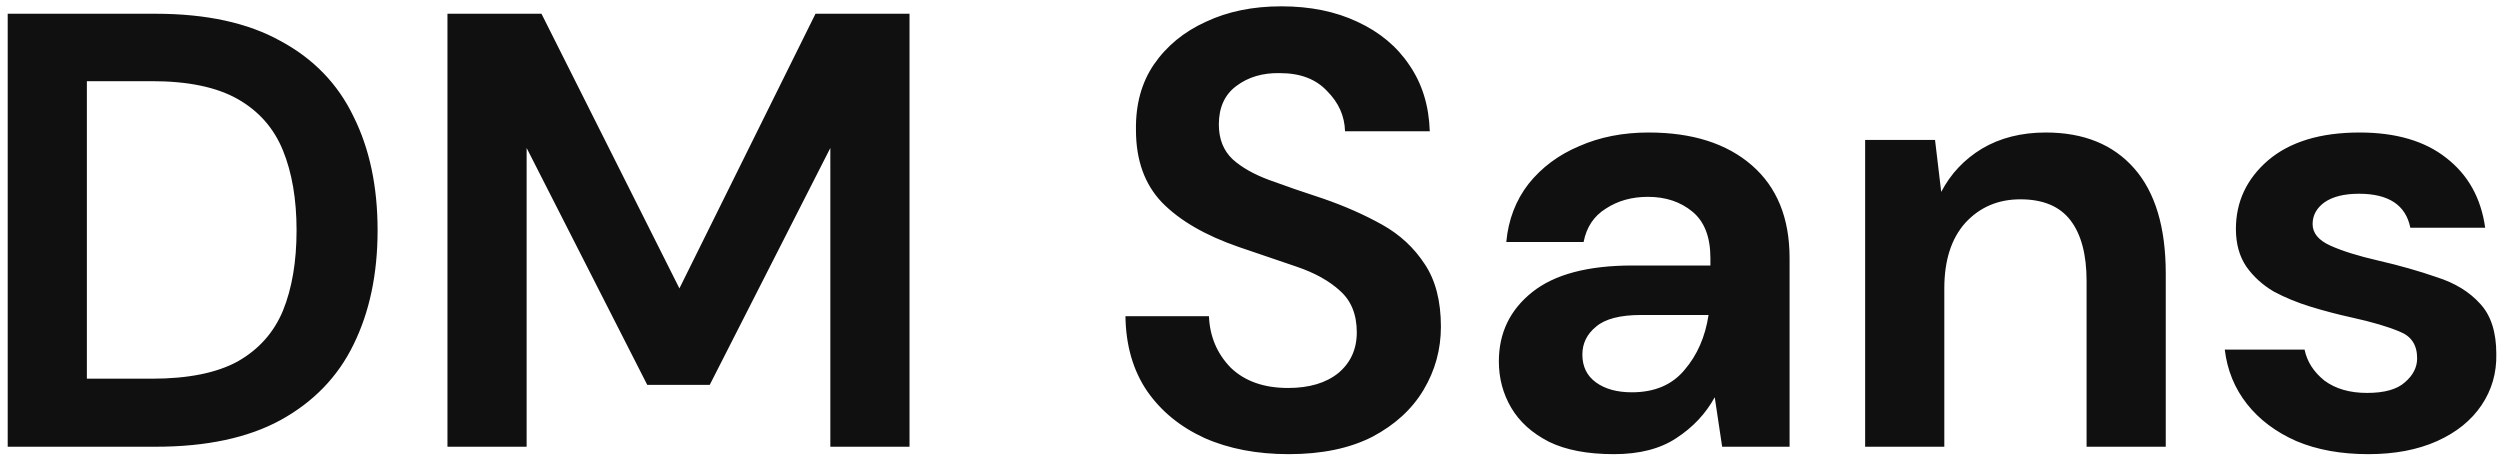 <svg width="291" height="53" viewBox="0 0 291 53" fill="none" xmlns="http://www.w3.org/2000/svg">
<path d="M0.896 52V1.6H18.104C24.008 1.6 28.856 2.656 32.648 4.768C36.488 6.832 39.32 9.76 41.144 13.552C43.016 17.296 43.952 21.712 43.952 26.8C43.952 31.888 43.016 36.328 41.144 40.12C39.32 43.864 36.488 46.792 32.648 48.904C28.856 50.968 24.008 52 18.104 52H0.896ZM10.112 44.08H17.672C21.896 44.08 25.232 43.408 27.68 42.064C30.128 40.672 31.88 38.704 32.936 36.16C33.992 33.568 34.52 30.448 34.52 26.8C34.52 23.2 33.992 20.104 32.936 17.512C31.88 14.92 30.128 12.928 27.68 11.536C25.232 10.144 21.896 9.448 17.672 9.448H10.112V44.08ZM52.084 52V1.6H63.028L79.084 33.568L94.924 1.6H105.868V52H96.651V17.224L82.612 44.8H75.34L61.3 17.224V52H52.084ZM150.01 52.864C146.314 52.864 143.05 52.24 140.218 50.992C137.386 49.696 135.154 47.872 133.522 45.52C131.89 43.12 131.05 40.216 131.002 36.808H140.722C140.818 39.16 141.658 41.152 143.242 42.784C144.874 44.368 147.106 45.16 149.938 45.16C152.386 45.16 154.33 44.584 155.77 43.432C157.21 42.232 157.93 40.648 157.93 38.68C157.93 36.616 157.282 35.008 155.986 33.856C154.738 32.704 153.058 31.768 150.946 31.048C148.834 30.328 146.578 29.56 144.178 28.744C140.29 27.4 137.314 25.672 135.25 23.56C133.234 21.448 132.226 18.64 132.226 15.136C132.178 12.16 132.874 9.616 134.314 7.504C135.802 5.344 137.818 3.688 140.362 2.536C142.906 1.336 145.834 0.736 149.146 0.736C152.506 0.736 155.458 1.336 158.002 2.536C160.594 3.736 162.61 5.416 164.05 7.576C165.538 9.736 166.33 12.304 166.426 15.28H156.562C156.514 13.504 155.818 11.944 154.474 10.6C153.178 9.208 151.354 8.512 149.002 8.512C146.986 8.464 145.282 8.968 143.89 10.024C142.546 11.032 141.874 12.52 141.874 14.488C141.874 16.168 142.402 17.512 143.458 18.52C144.514 19.48 145.954 20.296 147.778 20.968C149.602 21.64 151.69 22.36 154.042 23.128C156.538 23.992 158.818 25 160.882 26.152C162.946 27.304 164.602 28.84 165.85 30.76C167.098 32.632 167.722 35.056 167.722 38.032C167.722 40.672 167.05 43.12 165.706 45.376C164.362 47.632 162.37 49.456 159.73 50.848C157.09 52.192 153.85 52.864 150.01 52.864ZM187.859 52.864C184.787 52.864 182.267 52.384 180.299 51.424C178.331 50.416 176.867 49.096 175.907 47.464C174.947 45.832 174.467 44.032 174.467 42.064C174.467 38.752 175.763 36.064 178.355 34C180.947 31.936 184.835 30.904 190.019 30.904H199.091V30.04C199.091 27.592 198.395 25.792 197.003 24.64C195.611 23.488 193.883 22.912 191.819 22.912C189.947 22.912 188.315 23.368 186.923 24.28C185.531 25.144 184.667 26.44 184.331 28.168H175.331C175.571 25.576 176.435 23.32 177.923 21.4C179.459 19.48 181.427 18.016 183.827 17.008C186.227 15.952 188.915 15.424 191.891 15.424C196.979 15.424 200.987 16.696 203.915 19.24C206.843 21.784 208.307 25.384 208.307 30.04V52H200.459L199.595 46.24C198.539 48.16 197.051 49.744 195.131 50.992C193.259 52.24 190.835 52.864 187.859 52.864ZM189.947 45.664C192.587 45.664 194.627 44.8 196.067 43.072C197.555 41.344 198.491 39.208 198.875 36.664H191.027C188.579 36.664 186.827 37.12 185.771 38.032C184.715 38.896 184.187 39.976 184.187 41.272C184.187 42.664 184.715 43.744 185.771 44.512C186.827 45.28 188.219 45.664 189.947 45.664ZM217.102 52V16.288H225.238L225.958 22.336C227.062 20.224 228.646 18.544 230.71 17.296C232.822 16.048 235.294 15.424 238.126 15.424C242.542 15.424 245.974 16.816 248.422 19.6C250.87 22.384 252.094 26.464 252.094 31.84V52H242.878V32.704C242.878 29.632 242.254 27.28 241.006 25.648C239.758 24.016 237.814 23.2 235.174 23.2C232.582 23.2 230.446 24.112 228.766 25.936C227.134 27.76 226.318 30.304 226.318 33.568V52H217.102ZM275.667 52.864C272.499 52.864 269.715 52.36 267.315 51.352C264.915 50.296 262.995 48.856 261.555 47.032C260.115 45.208 259.251 43.096 258.963 40.696H268.251C268.539 42.088 269.307 43.288 270.555 44.296C271.851 45.256 273.507 45.736 275.523 45.736C277.539 45.736 279.003 45.328 279.915 44.512C280.875 43.696 281.355 42.76 281.355 41.704C281.355 40.168 280.683 39.136 279.339 38.608C277.995 38.032 276.123 37.48 273.723 36.952C272.187 36.616 270.627 36.208 269.043 35.728C267.459 35.248 265.995 34.648 264.651 33.928C263.355 33.16 262.299 32.2 261.483 31.048C260.667 29.848 260.259 28.384 260.259 26.656C260.259 23.488 261.507 20.824 264.003 18.664C266.547 16.504 270.099 15.424 274.659 15.424C278.883 15.424 282.243 16.408 284.739 18.376C287.283 20.344 288.795 23.056 289.275 26.512H280.563C280.035 23.872 278.043 22.552 274.587 22.552C272.859 22.552 271.515 22.888 270.555 23.56C269.643 24.232 269.187 25.072 269.187 26.08C269.187 27.136 269.883 27.976 271.275 28.6C272.667 29.224 274.515 29.8 276.819 30.328C279.315 30.904 281.595 31.552 283.659 32.272C285.771 32.944 287.451 33.976 288.699 35.368C289.947 36.712 290.571 38.656 290.571 41.2C290.619 43.408 290.043 45.4 288.843 47.176C287.643 48.952 285.915 50.344 283.659 51.352C281.403 52.36 278.739 52.864 275.667 52.864Z" fill="#101010"/>
</svg>
